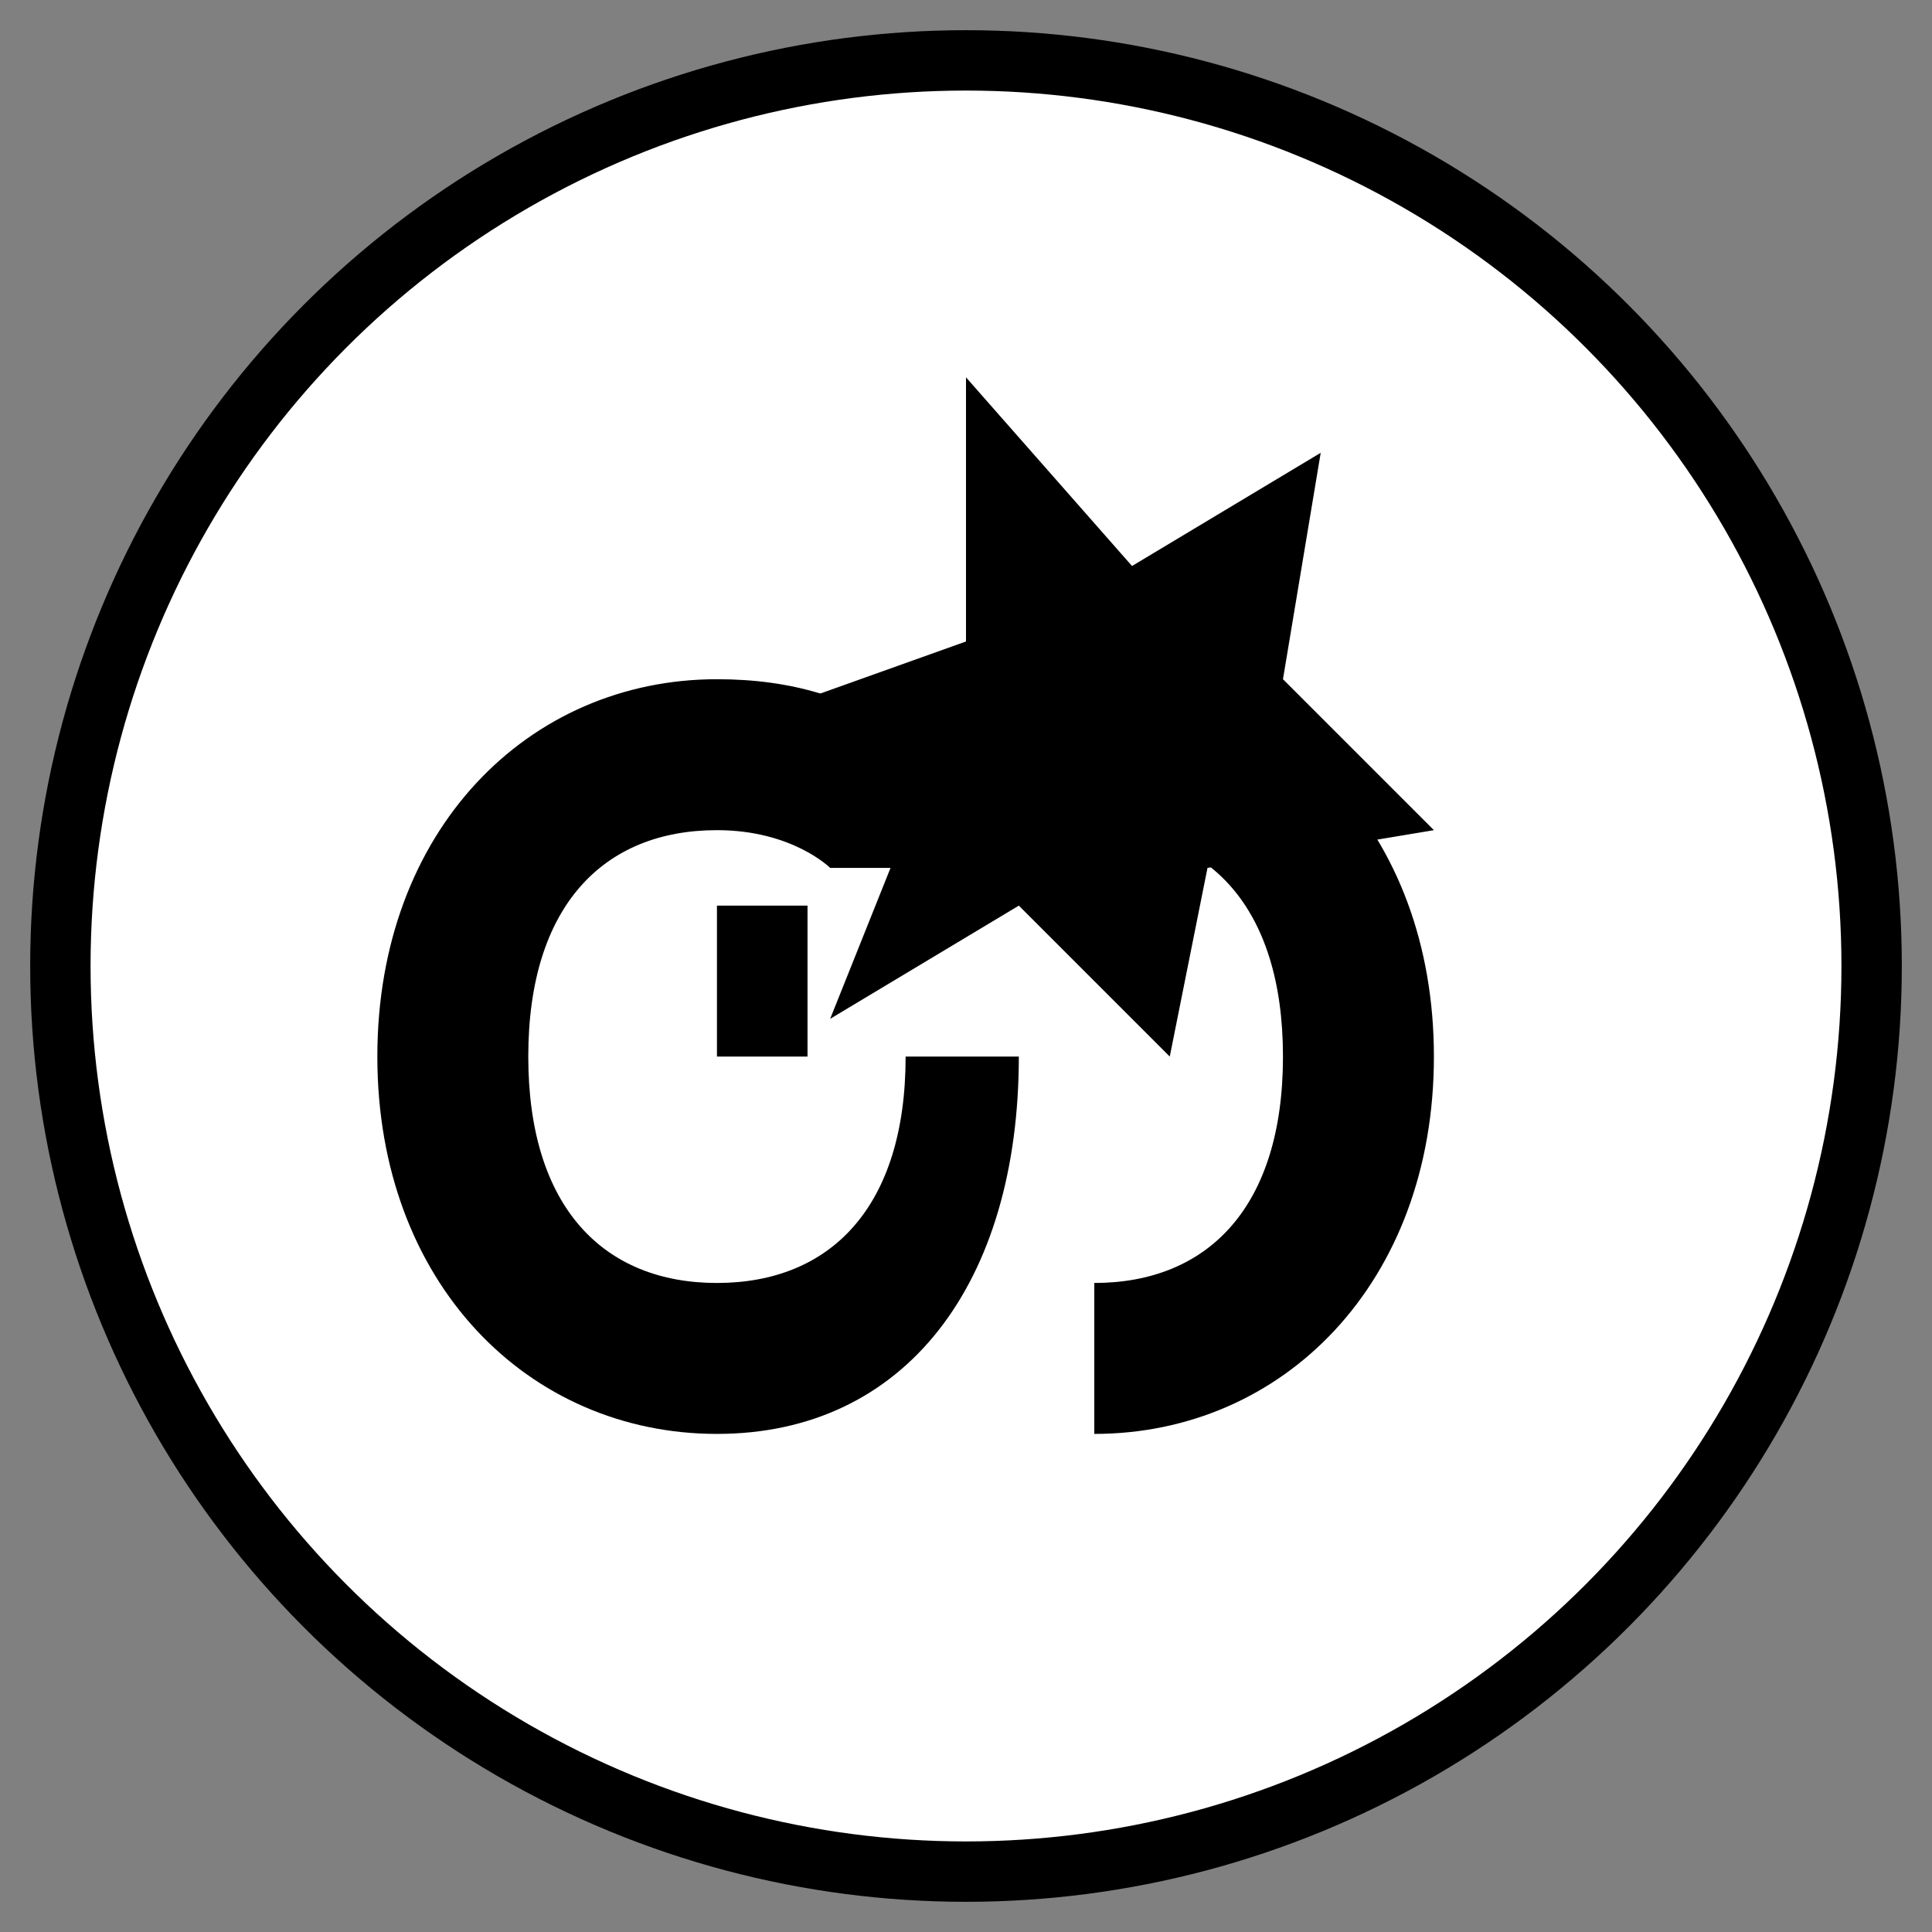 <svg width="512" height="512" xmlns="http://www.w3.org/2000/svg">
  <rect width="100%" height="100%" fill="#808080" stroke="none"/>
  <!-- Simple GeoHog logo with minimal black and white design -->
  <g>
    <!-- Background circle -->
    <circle cx="256" cy="256" r="240" fill="white" stroke="black" stroke-width="16"/>
    
    <!-- Hog silhouette -->
    <path fill="black" d="M380,280 C380,220 340,180 290,180 C270,180 254,185 240,195 C226,185 210,180 190,180 C140,180 100,220 100,280 C100,340 140,380 190,380 C240,380 270,340 270,280 L214,280 L214,240 L270,240 C270,220 240,220 240,240 L190,240 L190,280 L240,280 C240,320 220,340 190,340 C160,340 140,320 140,280 C140,240 160,220 190,220 C210,220 220,230 220,230 L260,230 C260,230 270,220 290,220 C320,220 340,240 340,280 C340,320 320,340 290,340 L290,380 C340,380 380,340 380,280 Z"/>
    
    <!-- Geological element - crystalline structure -->
    <path fill="black" d="M256,100 L300,150 L350,120 L340,180 L380,220 L320,230 L310,280 L270,240 L220,270 L240,220 L200,190 L256,170 Z"/>
  </g>
</svg>